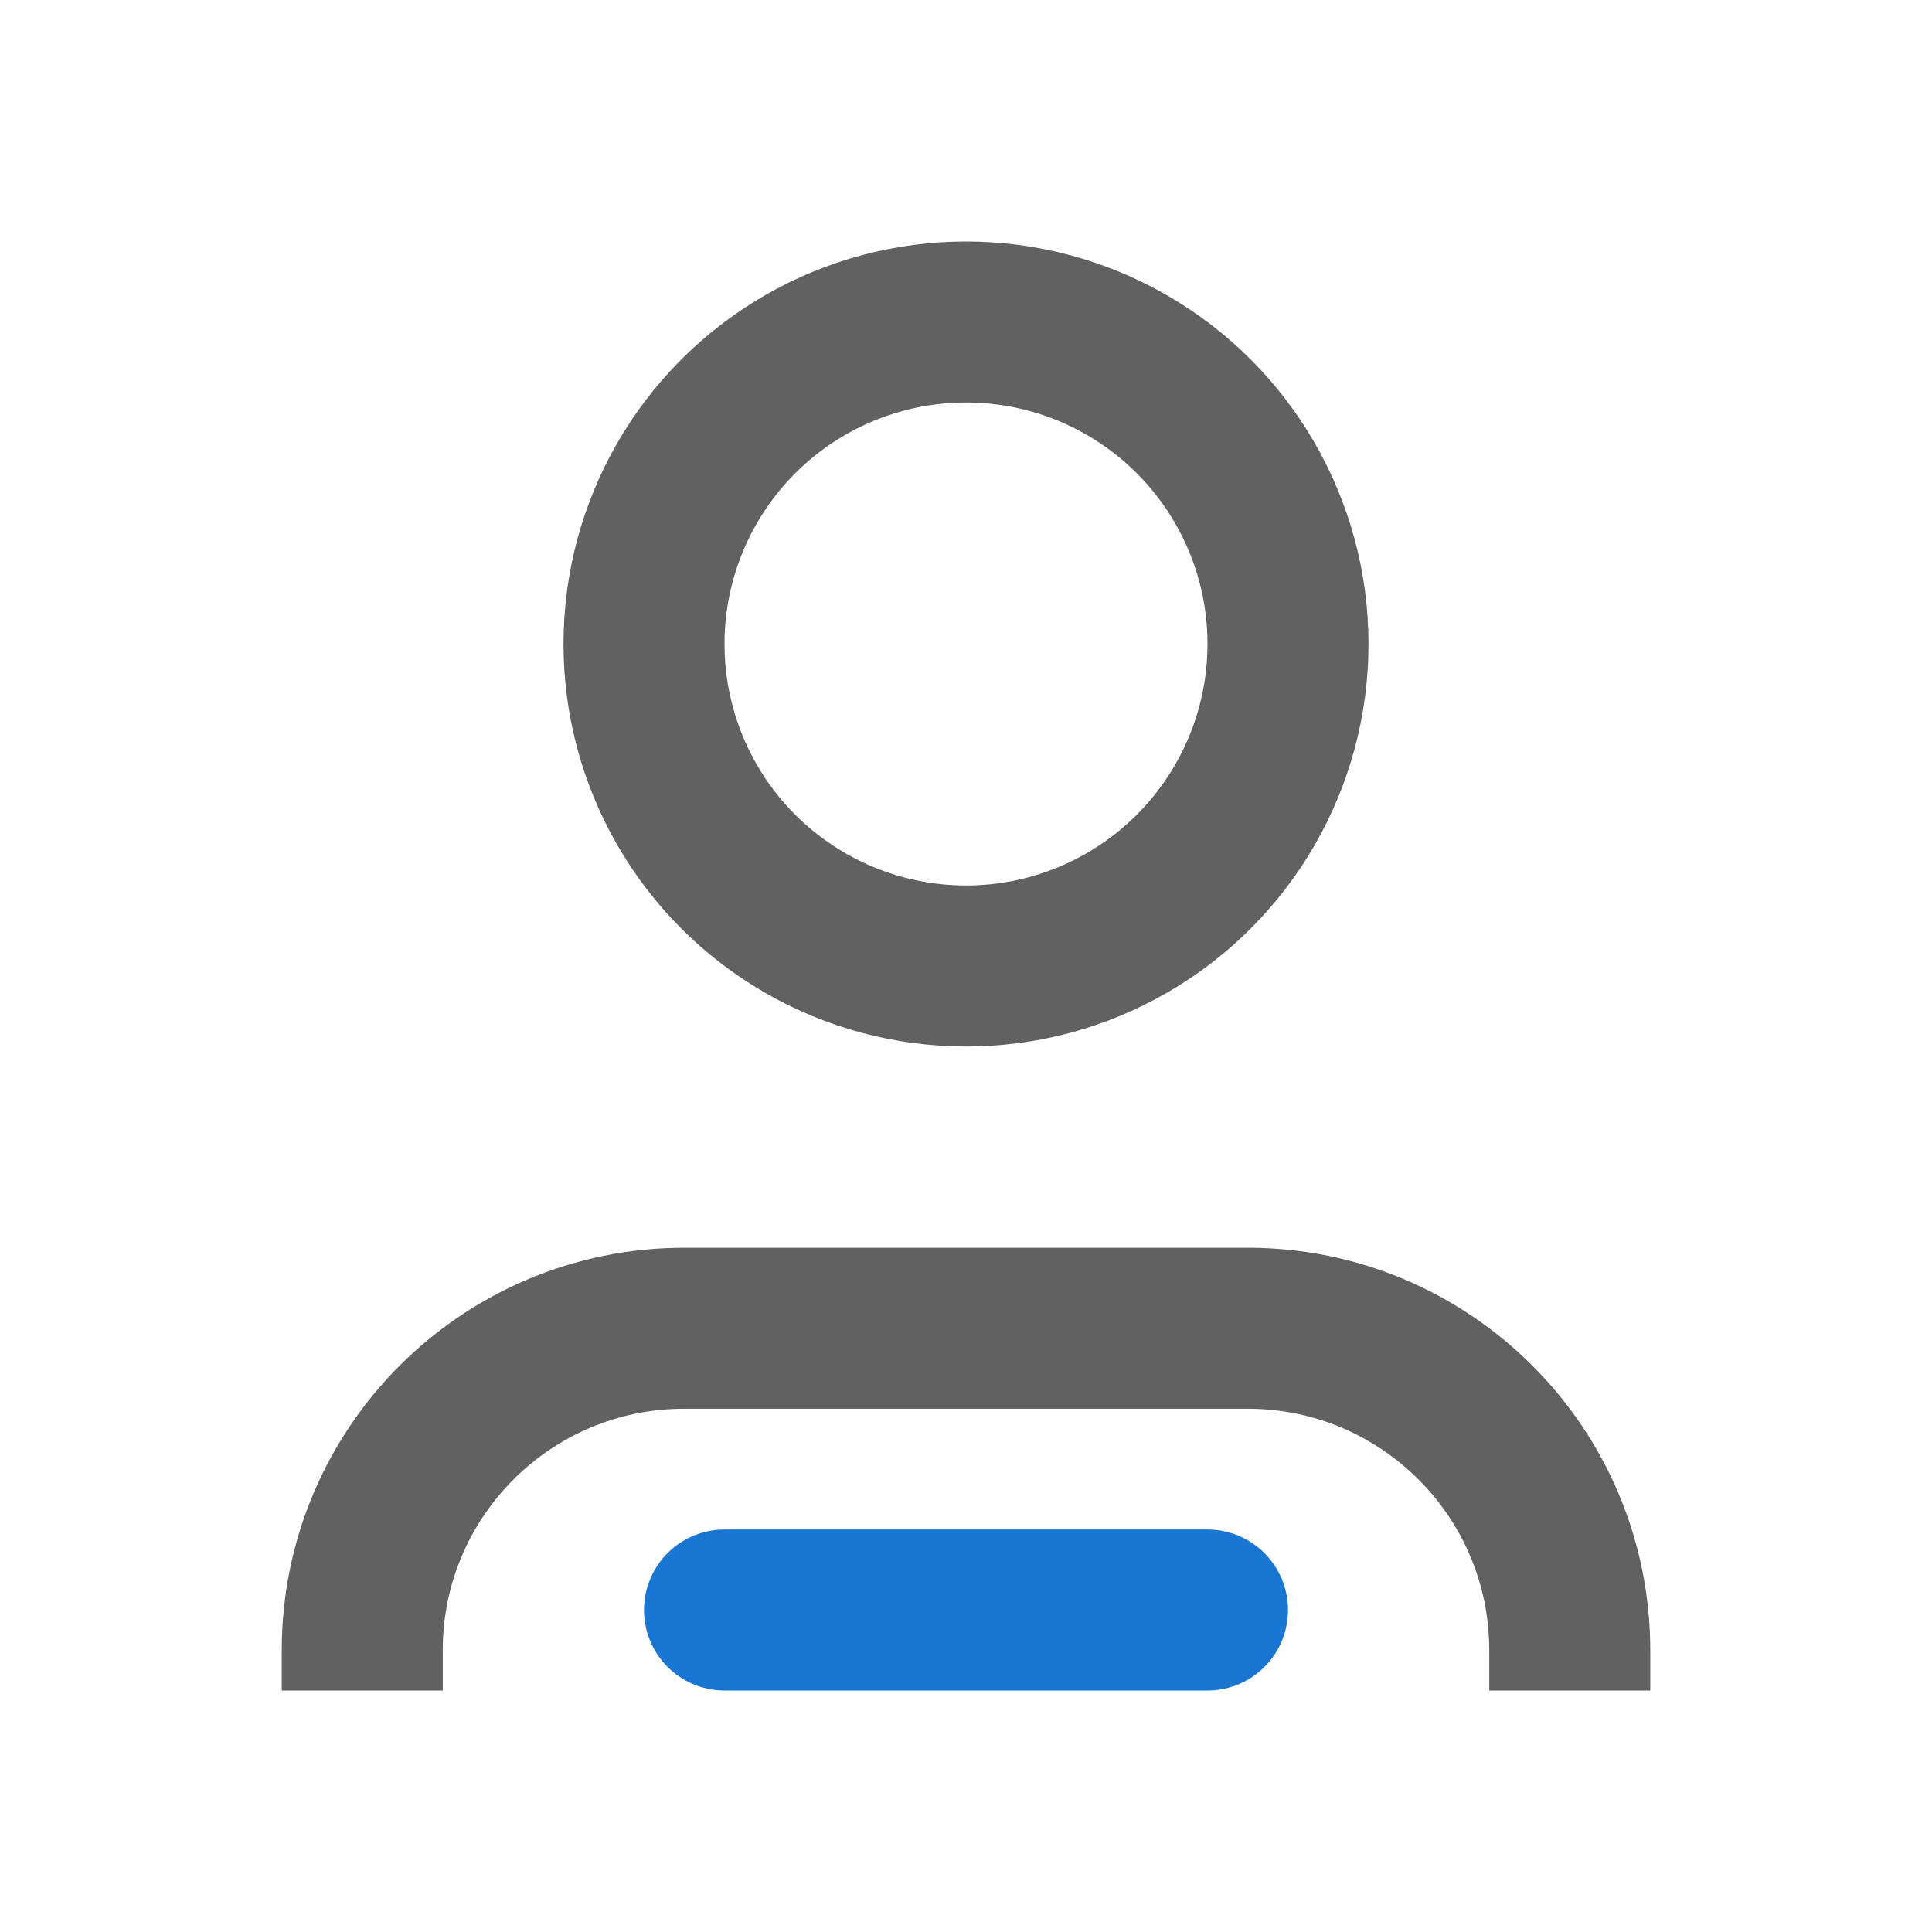 <svg width="24" height="24" viewBox="0 0 24 24" fill="none" xmlns="http://www.w3.org/2000/svg">
    <g clip-path="url(#clip0_793_49710)">
        <g clip-path="url(#clip1_793_49710)">
            <path
                d="M4.5 22.5V20.5C4.5 18.291 6.291 16.5 8.5 16.5H15.5C17.709 16.5 19.5 18.291 19.5 20.5V22.5"
                stroke="#616161" stroke-width="2" stroke-linecap="round" />
            <circle cx="12" cy="8" r="4" stroke="#616161" stroke-width="2" />
            <line x1="9" y1="20" x2="15" y2="20" stroke="#1976D2" stroke-width="2" stroke-linecap="round" />
        </g>
    </g>
    <defs>
        <clipPath id="clip0_793_49710">
            <rect width="18" height="18" fill="white" transform="translate(3 3)" />
        </clipPath>
        <clipPath id="clip1_793_49710">
            <rect width="18" height="18" fill="white" transform="translate(3 3)" />
        </clipPath>
    </defs>
</svg>